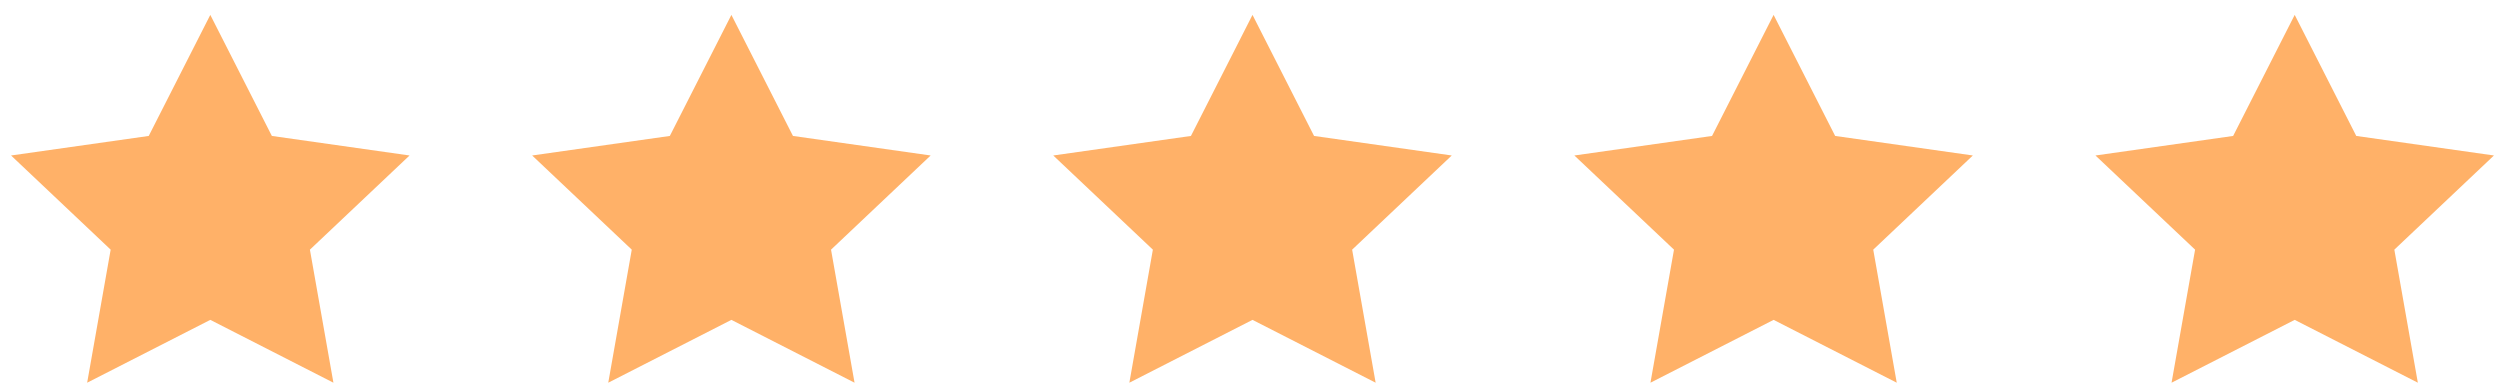 <svg width="109" height="17" viewBox="0 0 109 17" fill="none" xmlns="http://www.w3.org/2000/svg">
<path d="M9.169 0.649L11.853 5.927L17.856 6.779L13.512 10.885L14.537 16.686L9.169 13.946L3.8 16.686L4.825 10.885L0.482 6.779L6.485 5.927L9.169 0.649Z" fill="#FFB168"/>
<path d="M31.889 0.649L34.573 5.927L40.576 6.779L36.233 10.885L37.258 16.686L31.889 13.946L26.52 16.686L27.545 10.885L23.202 6.779L29.205 5.927L31.889 0.649Z" fill="#FFB168"/>
<path d="M54.609 0.649L57.293 5.927L63.296 6.779L58.953 10.885L59.978 16.686L54.609 13.946L49.24 16.686L50.265 10.885L45.922 6.779L51.925 5.927L54.609 0.649Z" fill="#FFB168"/>
<path d="M77.329 0.649L80.013 5.927L86.016 6.779L81.673 10.885L82.698 16.686L77.329 13.946L71.96 16.686L72.986 10.885L68.642 6.779L74.645 5.927L77.329 0.649Z" fill="#FFB168"/>
<path d="M100.049 0.649L102.733 5.927L108.736 6.779L104.393 10.885L105.418 16.686L100.049 13.946L94.68 16.686L95.706 10.885L91.362 6.779L97.365 5.927L100.049 0.649Z" fill="#FFB168"/>
</svg>
